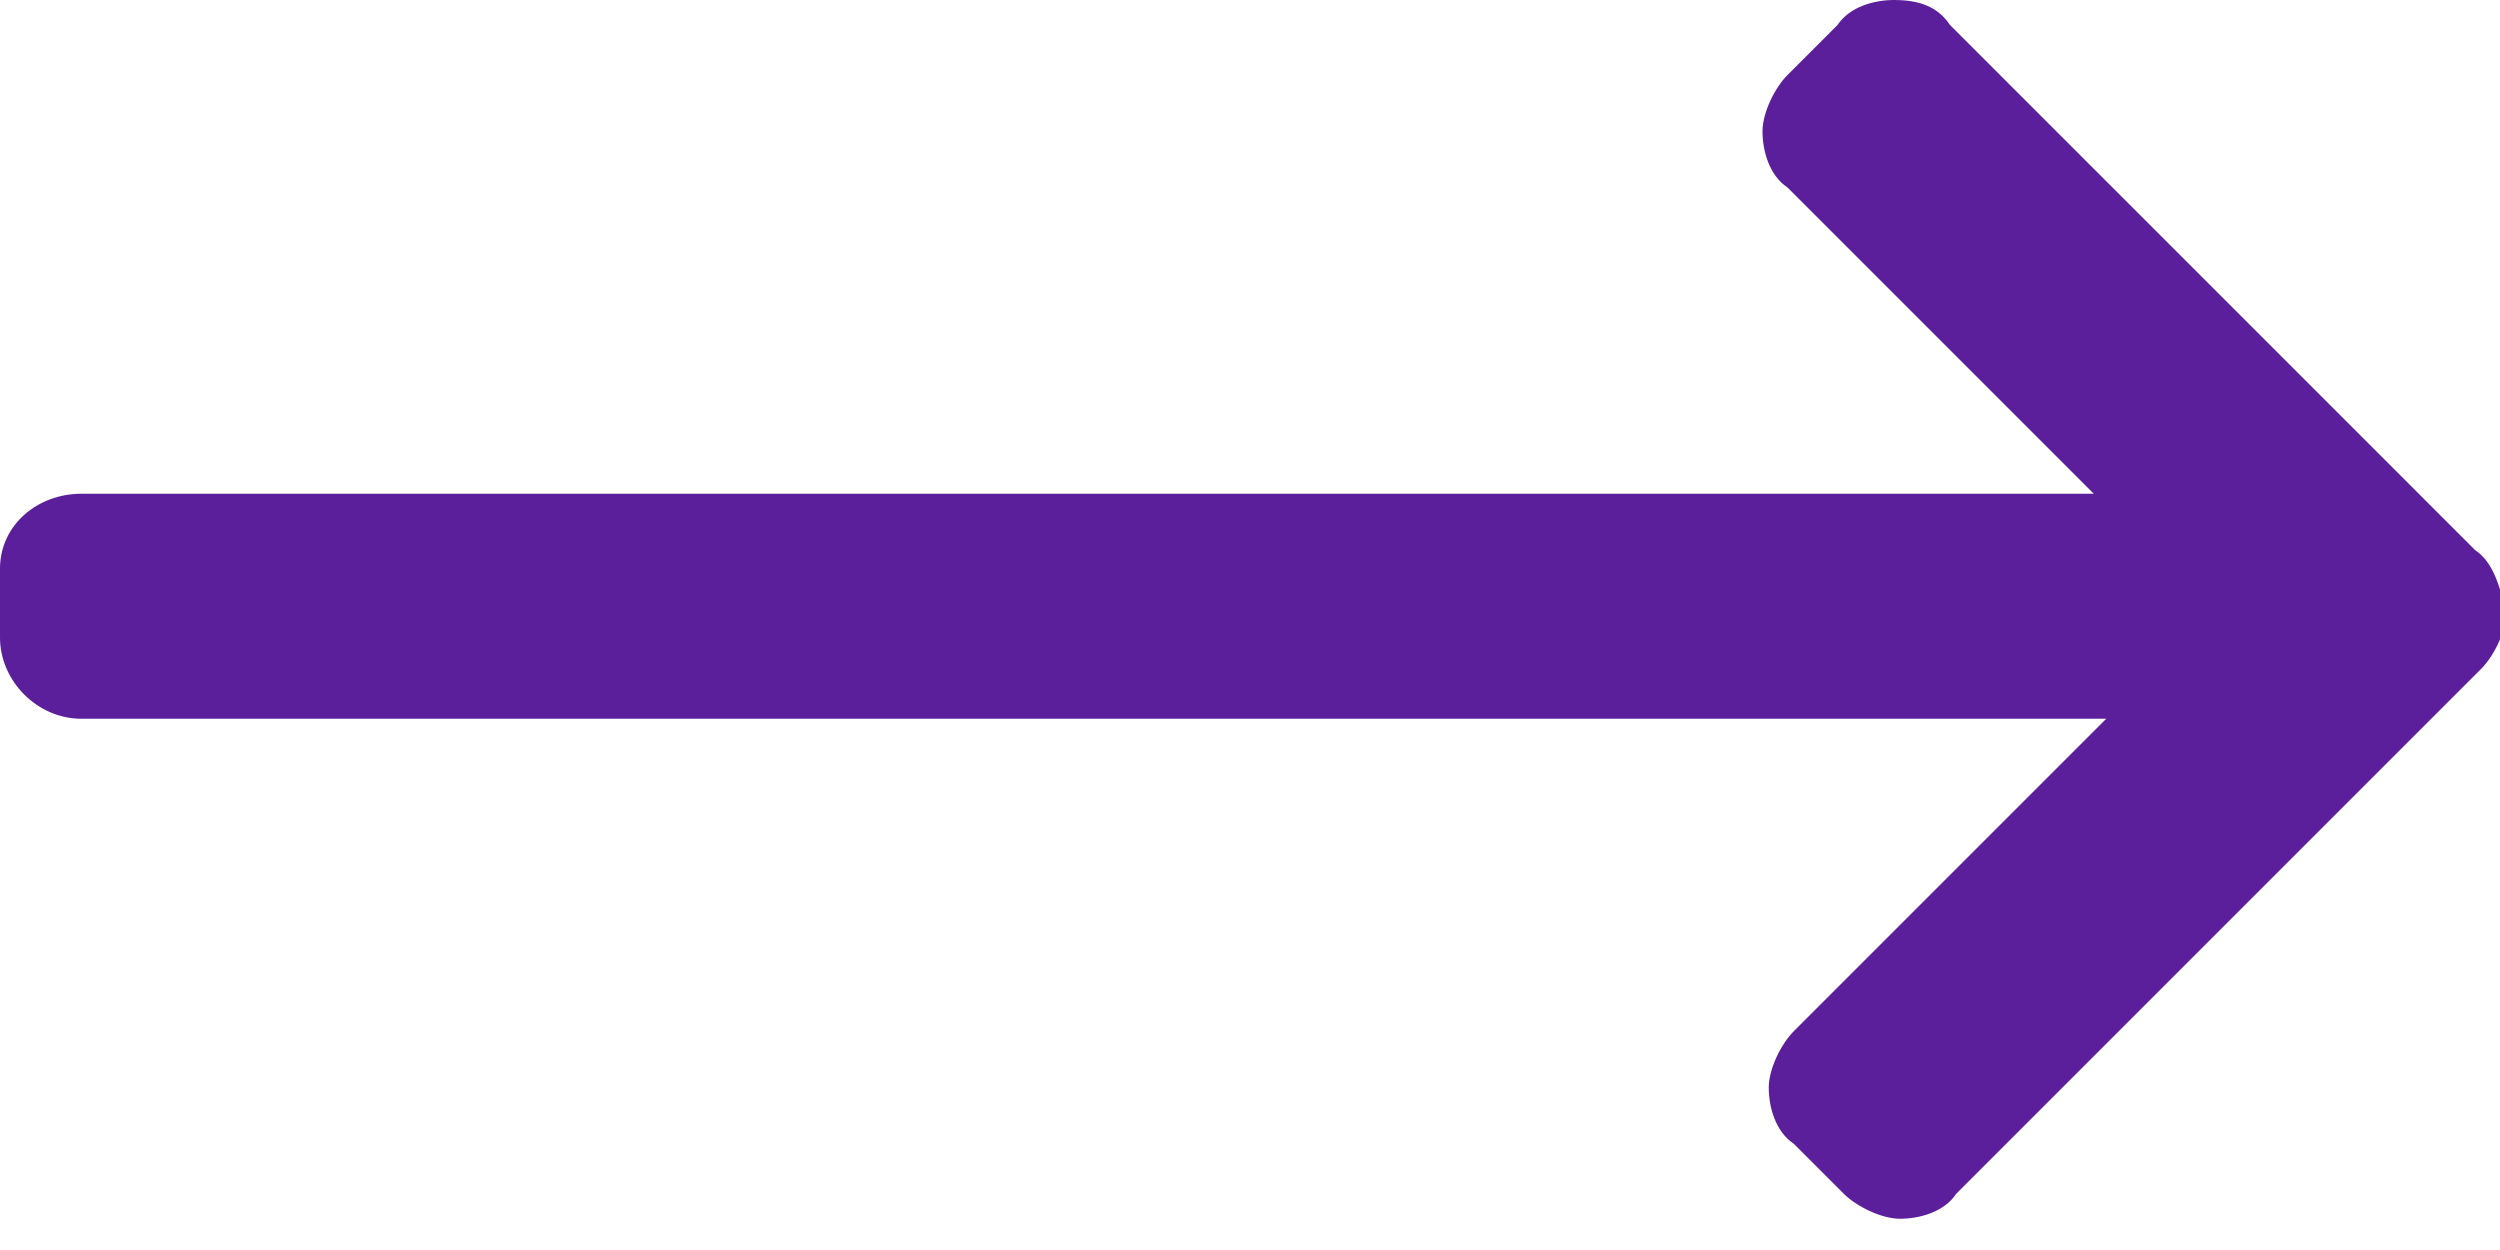 <?xml version="1.0" encoding="utf-8"?>
<!-- Generator: Adobe Illustrator 22.0.1, SVG Export Plug-In . SVG Version: 6.00 Build 0)  -->
<svg version="1.1" id="Layer_1" xmlns="http://www.w3.org/2000/svg" xmlns:xlink="http://www.w3.org/1999/xlink" x="0px" y="0px"
	 viewBox="0 0 40 20" style="enable-background:new 0 0 40 20;" xml:space="preserve">
<style type="text/css">
	.st0{fill:#5B1F9B;}
</style>
<path class="st0" d="M39.6,8.8l-8.4-8.4C31,0.1,30.7,0,30.3,0c-0.3,0-0.7,0.1-0.9,0.4l-0.8,0.8c-0.2,0.2-0.4,0.6-0.4,0.9
	s0.1,0.7,0.4,0.9l4.9,4.9H1.3C0.6,7.9,0,8.4,0,9.1v1.1c0,0.7,0.6,1.3,1.3,1.3h32.4l-5,5c-0.2,0.2-0.4,0.6-0.4,0.9
	c0,0.3,0.1,0.7,0.4,0.9l0.8,0.8c0.2,0.2,0.6,0.4,0.9,0.4c0.3,0,0.7-0.1,0.9-0.4l8.4-8.4c0.2-0.2,0.4-0.6,0.4-0.9
	C40,9.4,39.9,9,39.6,8.8z"/>
</svg>
